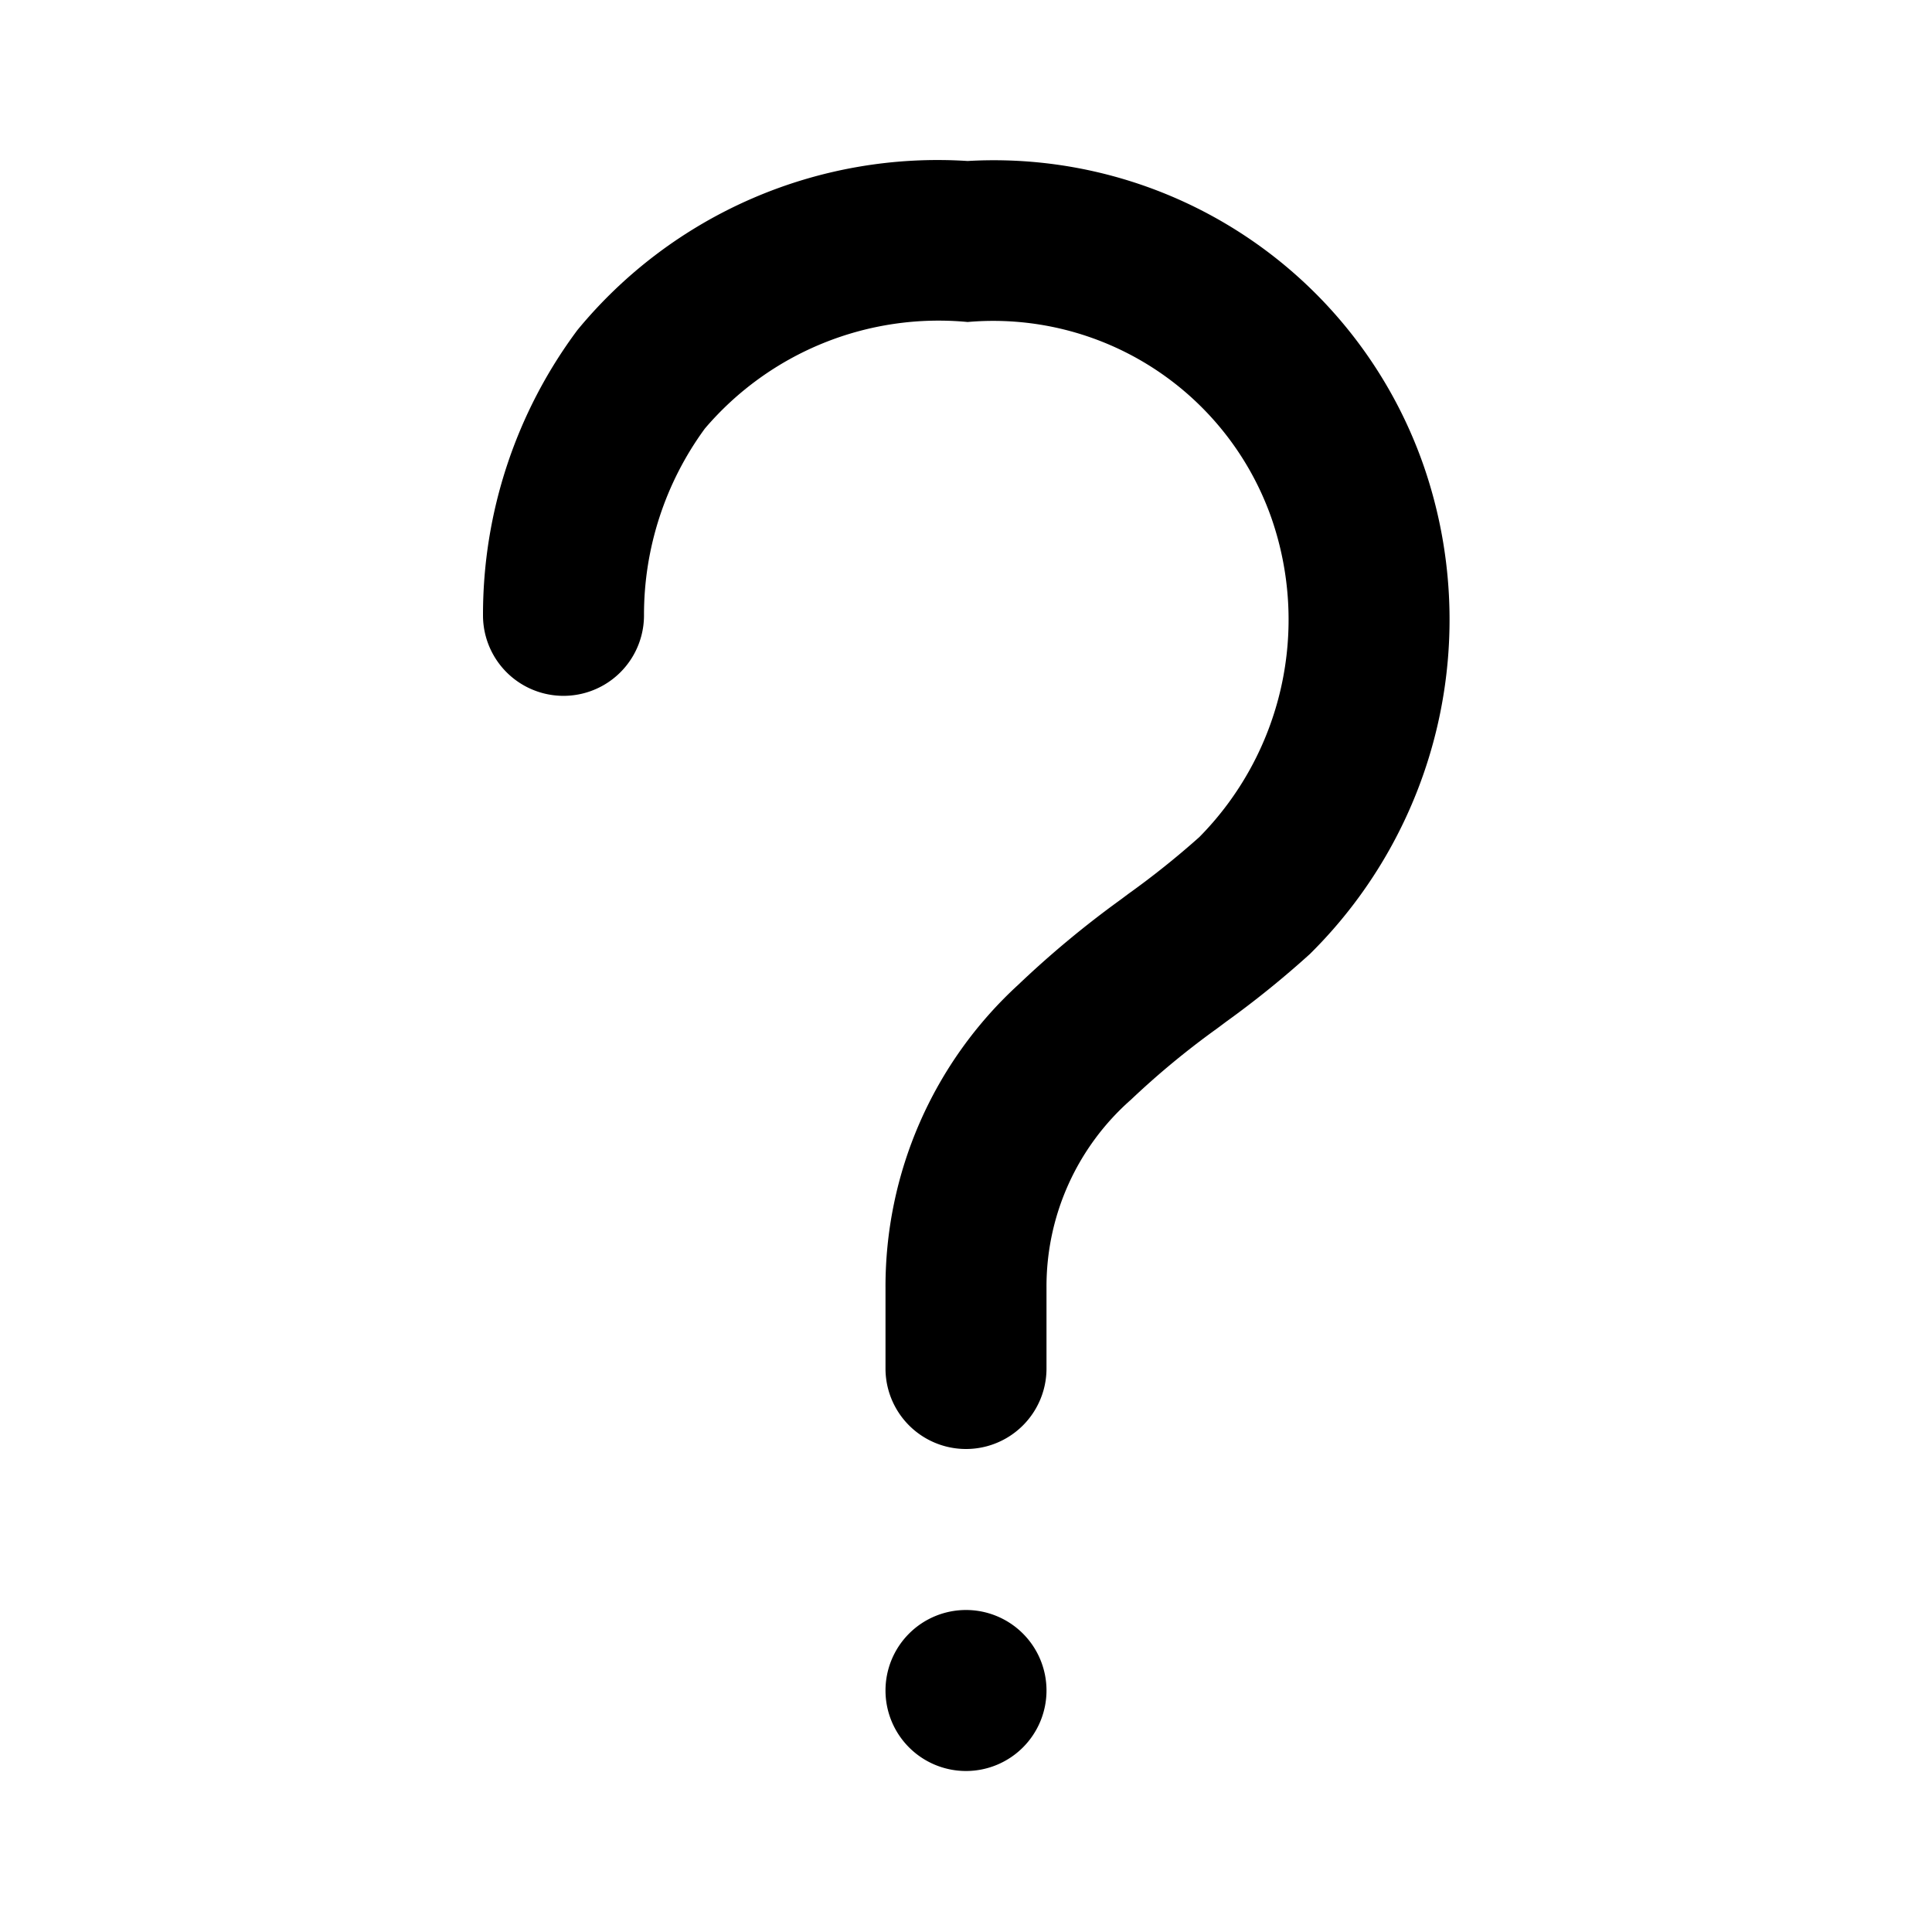 <svg xmlns="http://www.w3.org/2000/svg" viewBox="0 0 24 24"><path d="M12.02 2a5.794 5.794 0 0 0-4.847 2.1A5.913 5.913 0 0 0 6 7.644a1 1 0 1 0 2 0 3.916 3.916 0 0 1 .756-2.32A3.814 3.814 0 0 1 12.02 4a3.663 3.663 0 0 1 3.773 2.432 3.844 3.844 0 0 1-.895 3.967 10.544 10.544 0 0 1-.88.704l-.099.074a12.256 12.256 0 0 0-1.27 1.056A5.085 5.085 0 0 0 11 16v1a1 1 0 0 0 2 0v-1a3.09 3.09 0 0 1 1.05-2.34 10.237 10.237 0 0 1 1.068-.883l.111-.083a11.943 11.943 0 0 0 1.043-.843 5.84 5.84 0 0 0 1.414-6.063A5.653 5.653 0 0 0 12.02 2zM13 21a1 1 0 1 1-1-1 1 1 0 0 1 1 1z"/></svg>
